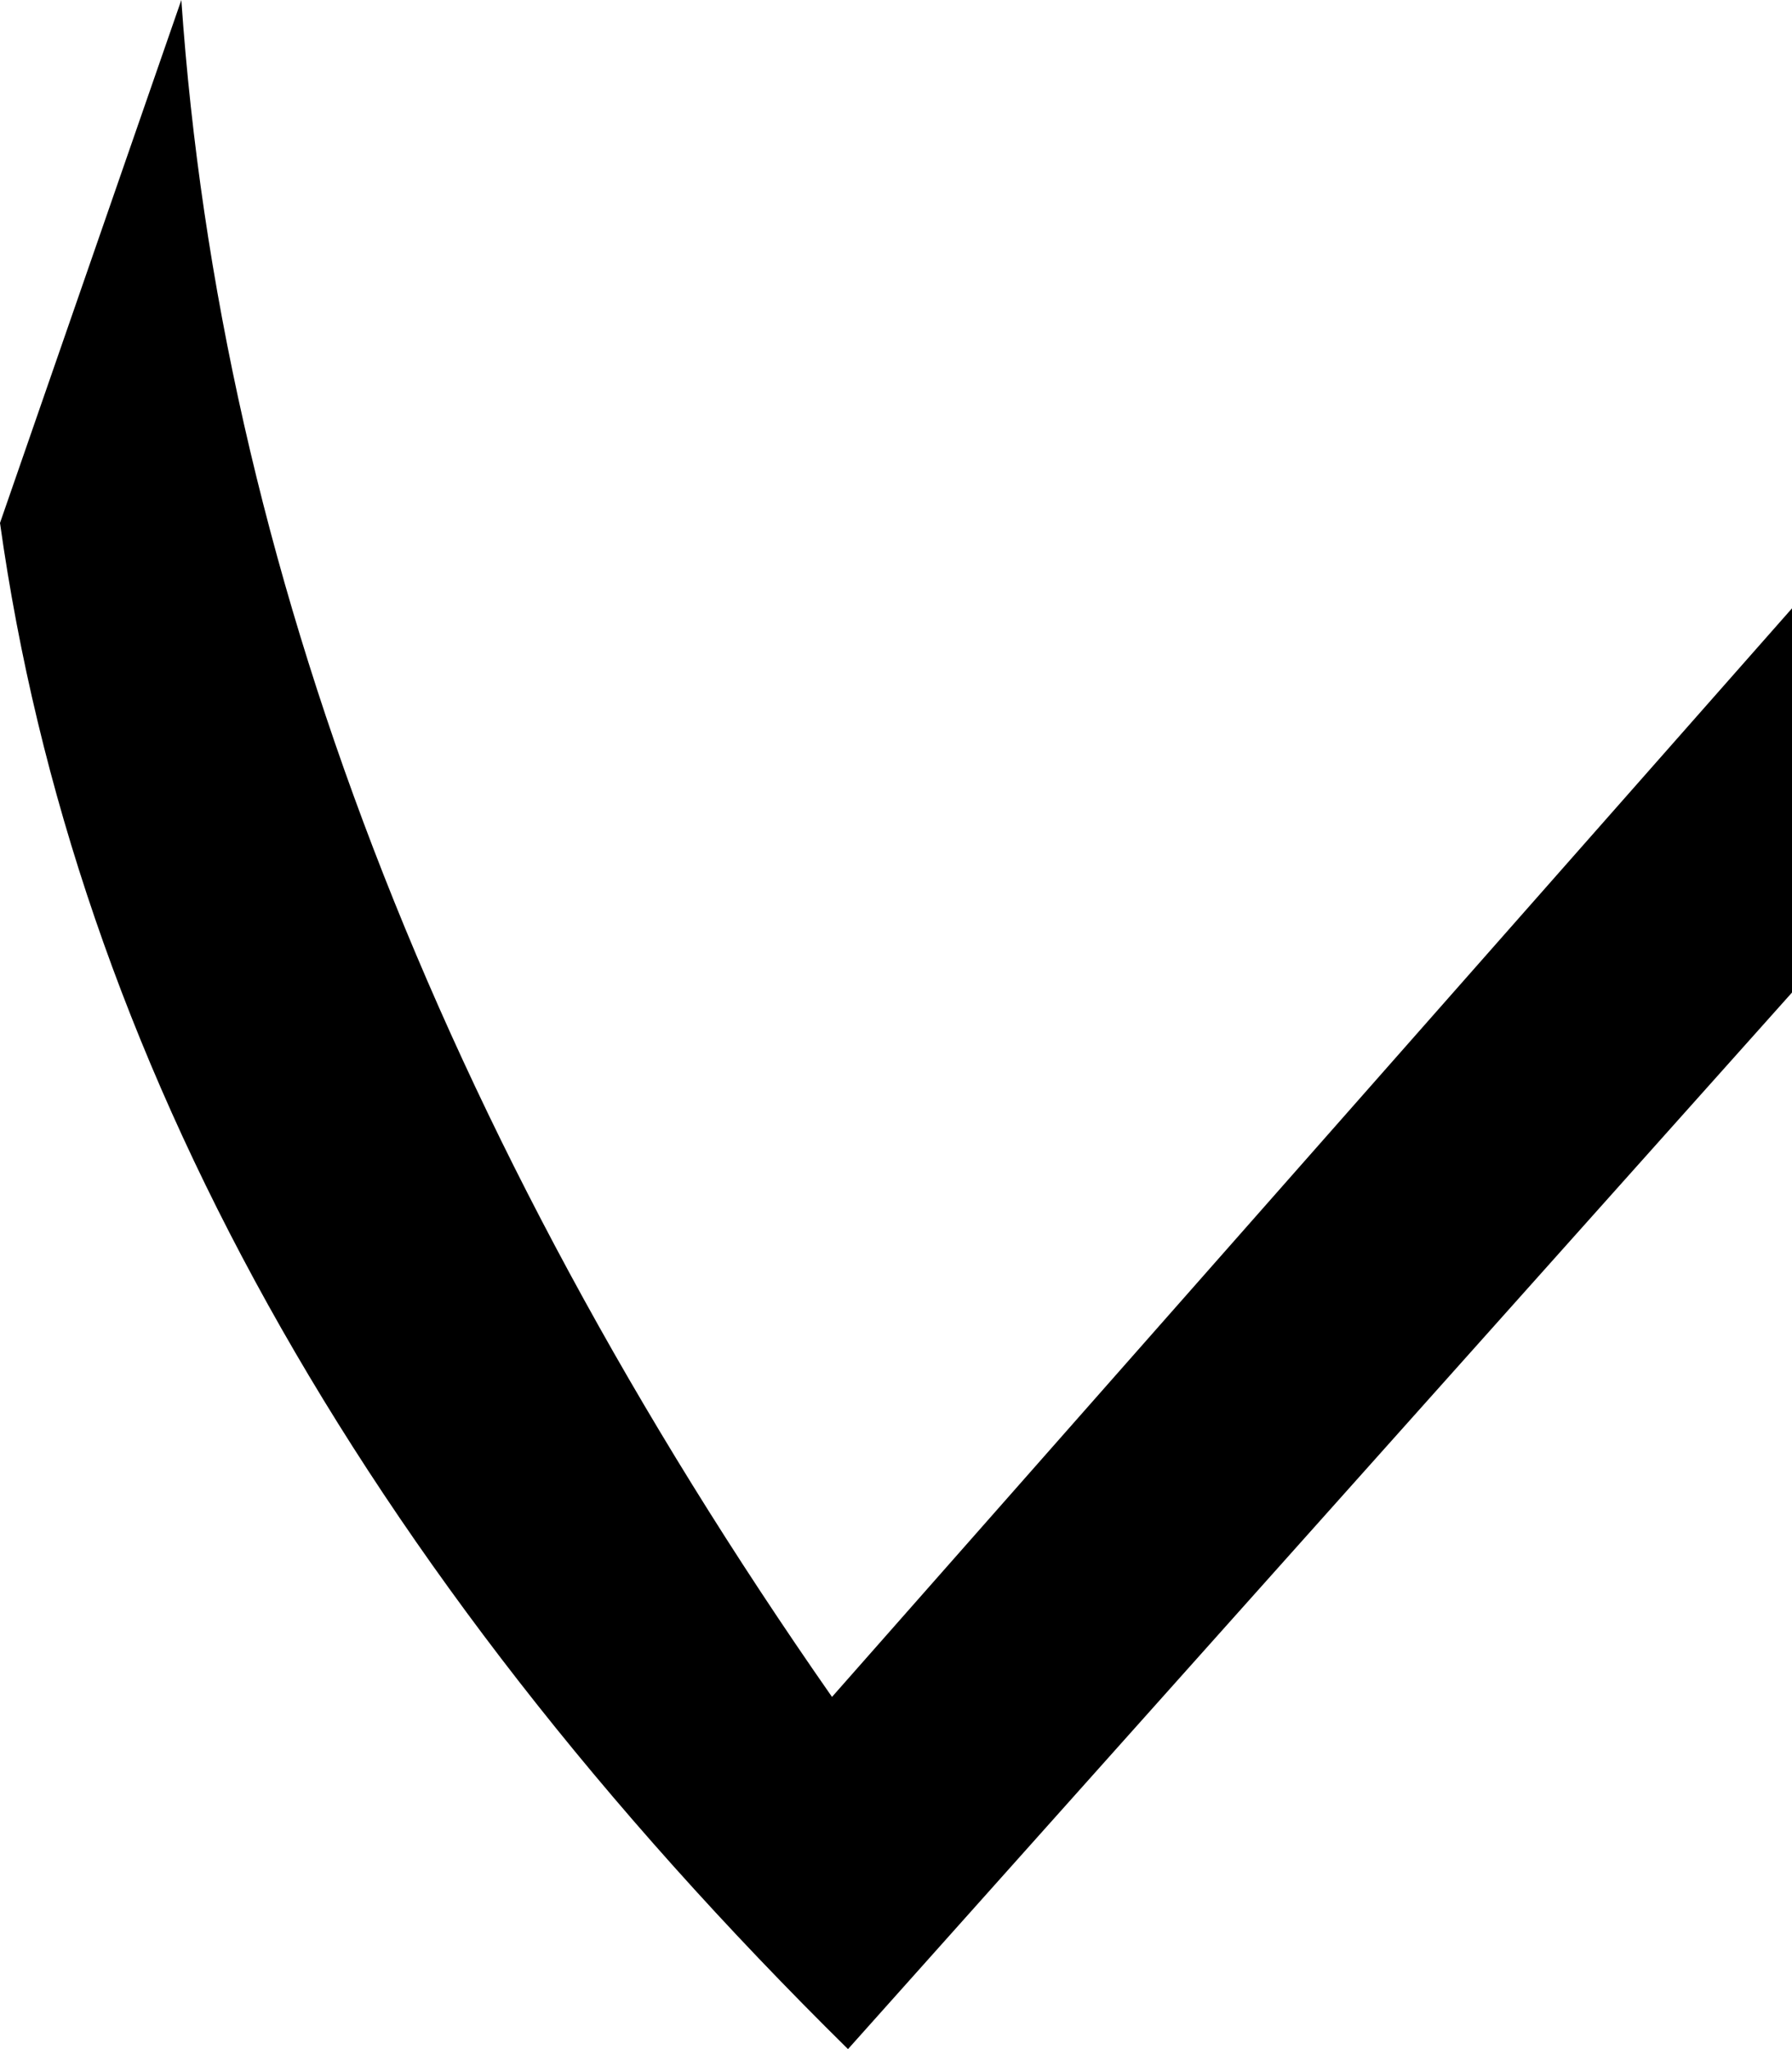 <?xml version="1.0" encoding="UTF-8" standalone="no"?>
<svg xmlns:xlink="http://www.w3.org/1999/xlink" height="19.2px" width="16.8px" xmlns="http://www.w3.org/2000/svg">
  <g transform="matrix(1.0, 0.0, 0.0, 1.0, -177.85, -447.75)">
    <path d="M185.8 466.95 Q178.9 460.15 177.85 452.65 L179.55 447.75 Q180.1 455.7 185.65 463.65 L194.65 453.45 194.65 457.05 185.8 466.95" fill="#000000" fill-rule="evenodd" stroke="none"/>
  </g>
</svg>

